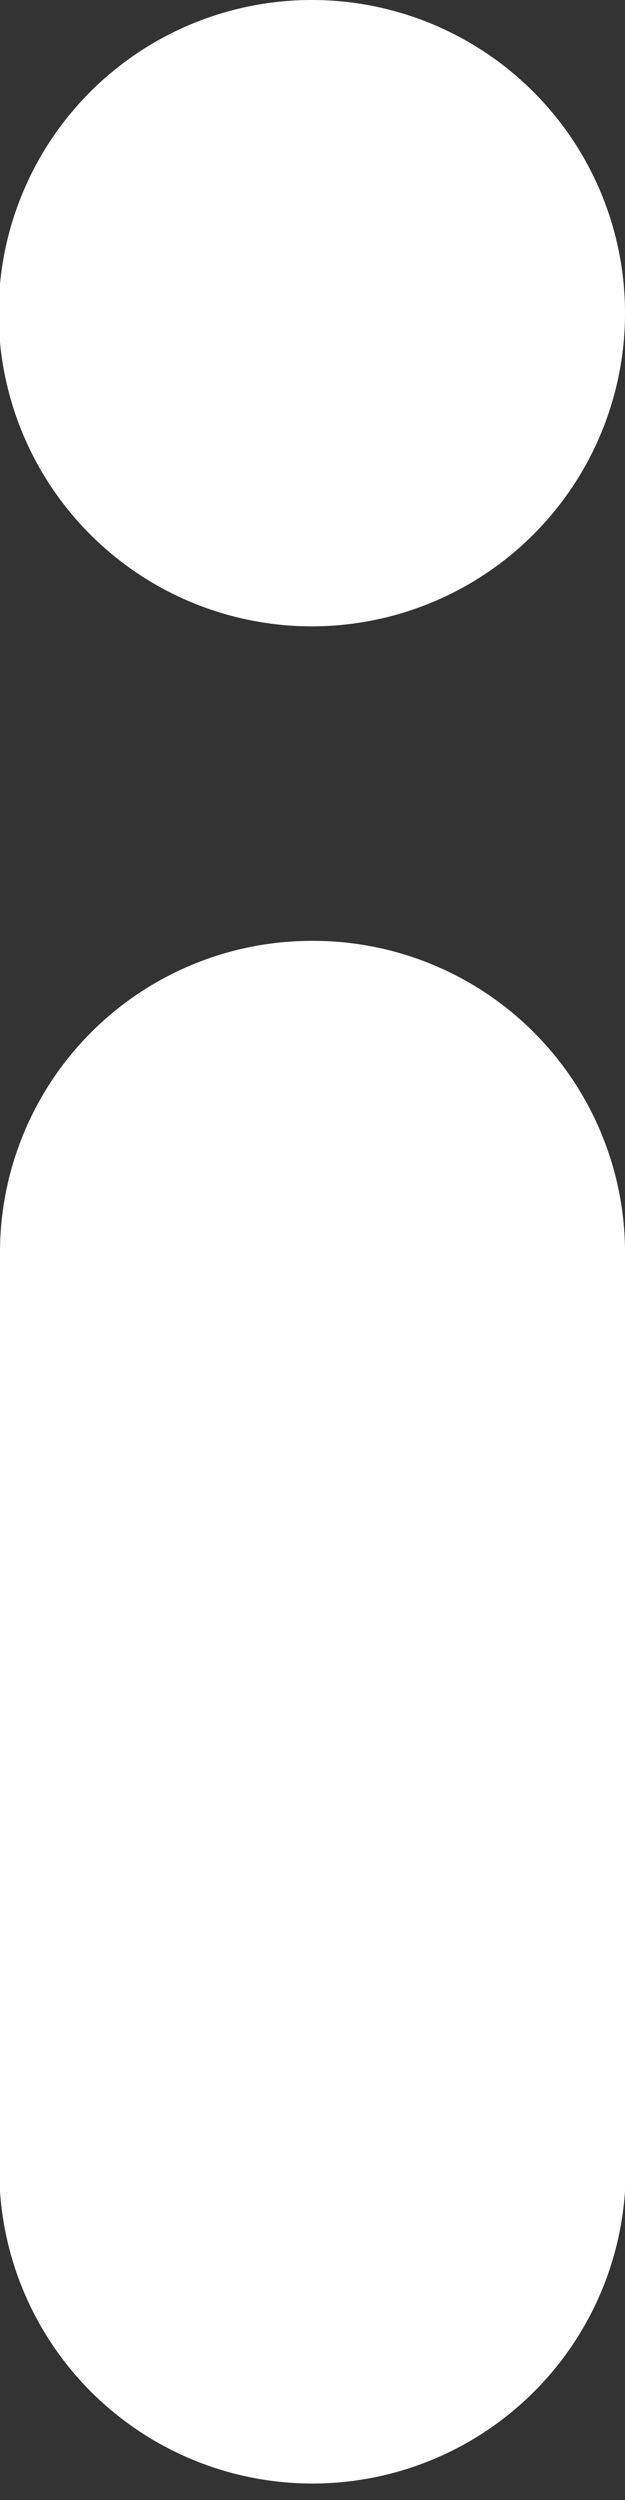 <svg xmlns="http://www.w3.org/2000/svg" viewBox="0 0 4.65 18.6"><rect x="0" y="0" width="4.65" height="18.6" fill="#333333" stroke="none"/><title>Asset 1</title><g id="Layer_2" data-name="Layer 2"><g id="Layer_1-2" data-name="Layer 1"><path d="M2.33,0A2.33,2.33,0,1,0,4.65,2.33,2.33,2.33,0,0,0,2.33,0Z" style="fill:#fff;fill-rule:evenodd"/><path d="M2.33,7A2.32,2.32,0,0,0,0,9.3v7a2.33,2.33,0,0,0,4.65,0v-7A2.32,2.32,0,0,0,2.33,7Z" style="fill:#fff;fill-rule:evenodd"/></g></g></svg>